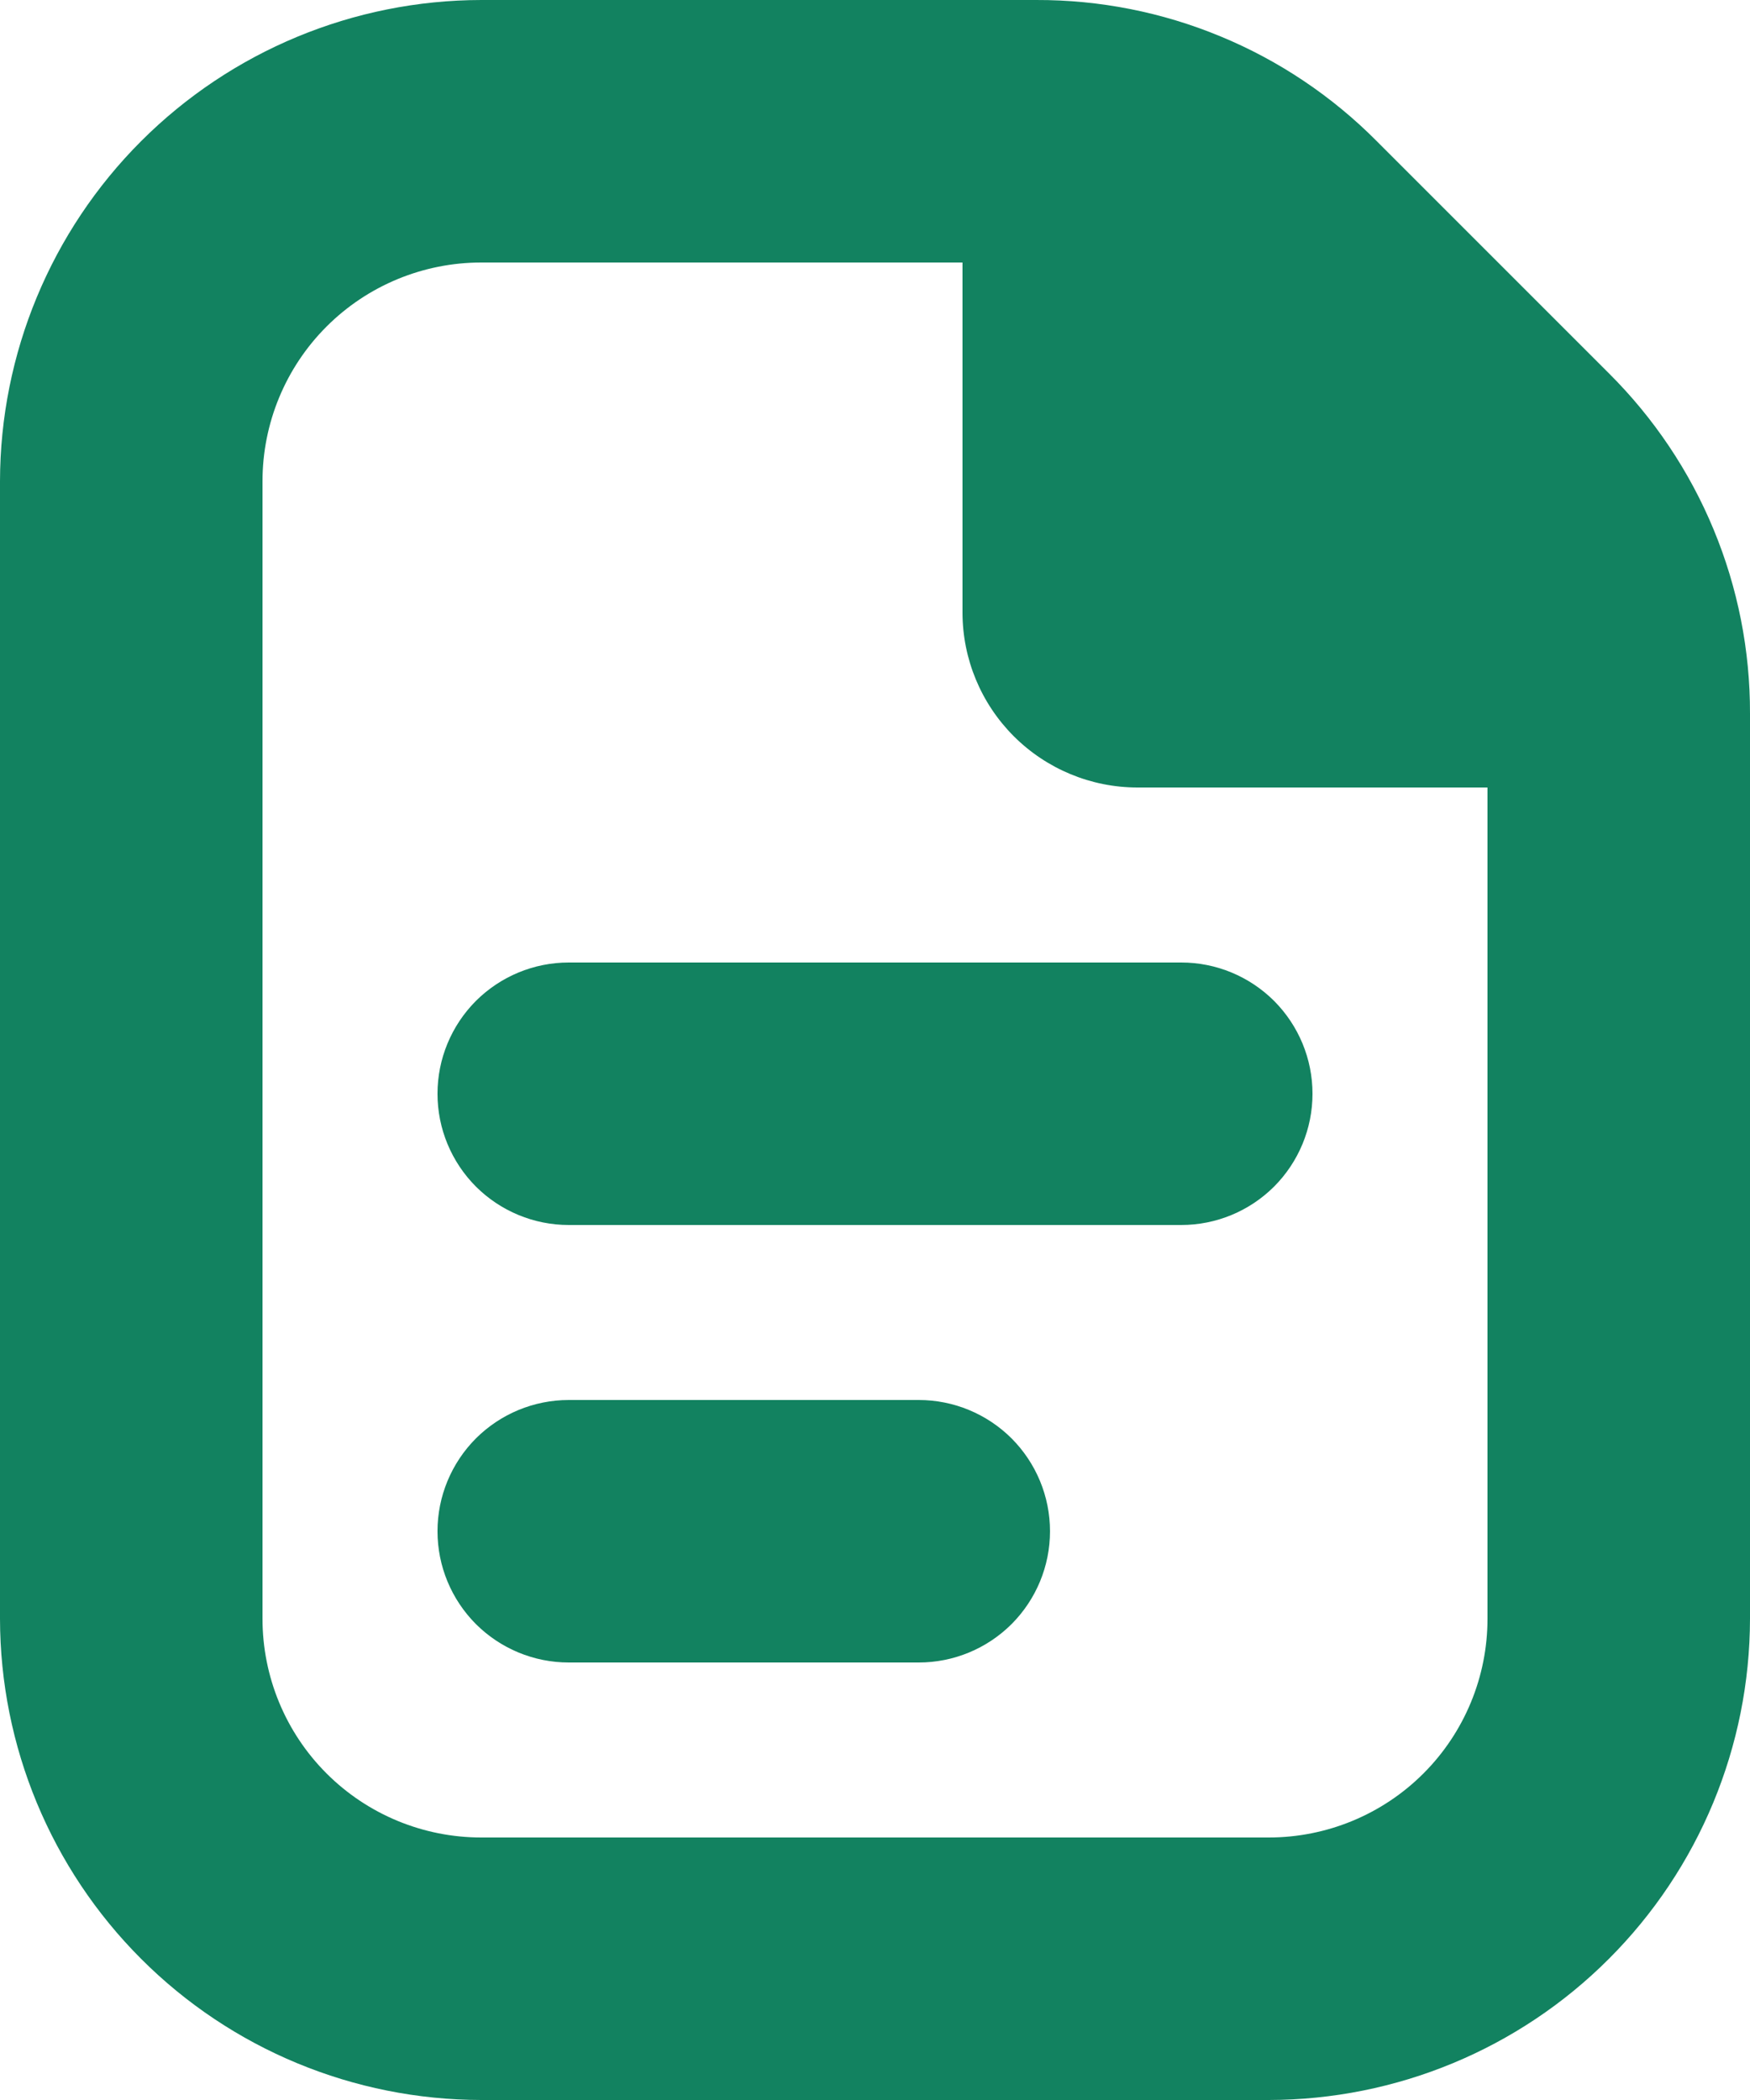 <svg xmlns="http://www.w3.org/2000/svg" width="20" height="24" viewBox="0 0 20 24" fill="none">
  <path d="M15 12.5C15 12.898 14.842 13.279 14.561 13.561C14.279 13.842 13.898 14 13.5 14H6.5C6.102 14 5.721 13.842 5.439 13.561C5.158 13.279 5 12.898 5 12.5C5 12.102 5.158 11.721 5.439 11.439C5.721 11.158 6.102 11 6.5 11H13.5C13.898 11 14.279 11.158 14.561 11.439C14.842 11.721 15 12.102 15 12.5ZM10.5 16H6.5C6.102 16 5.721 16.158 5.439 16.439C5.158 16.721 5 17.102 5 17.5C5 17.898 5.158 18.279 5.439 18.561C5.721 18.842 6.102 19 6.5 19H10.5C10.898 19 11.279 18.842 11.561 18.561C11.842 18.279 12 17.898 12 17.5C12 17.102 11.842 16.721 11.561 16.439C11.279 16.158 10.898 16 10.5 16ZM20 8.157V18.5C19.998 19.958 19.418 21.356 18.387 22.387C17.356 23.419 15.958 23.998 14.5 24H5.5C4.042 23.998 2.644 23.419 1.613 22.387C0.582 21.356 0.002 19.958 0 18.5V5.5C0.002 4.042 0.582 2.644 1.613 1.613C2.644 0.582 4.042 0.002 5.5 2.22109e-05H11.843C12.566 -0.002 13.281 0.139 13.949 0.416C14.617 0.692 15.223 1.099 15.732 1.611L18.389 4.268C18.901 4.778 19.308 5.384 19.584 6.051C19.861 6.719 20.002 7.434 20 8.157ZM17 18.5V9H13C12.47 9 11.961 8.789 11.586 8.414C11.211 8.039 11 7.53 11 7V3H5.5C4.837 3 4.201 3.263 3.732 3.732C3.263 4.201 3 4.837 3 5.5V18.5C3 19.163 3.263 19.799 3.732 20.268C4.201 20.737 4.837 21 5.5 21H14.5C15.163 21 15.799 20.737 16.268 20.268C16.737 19.799 17 19.163 17 18.5Z" fill="#128260"/>
</svg>
